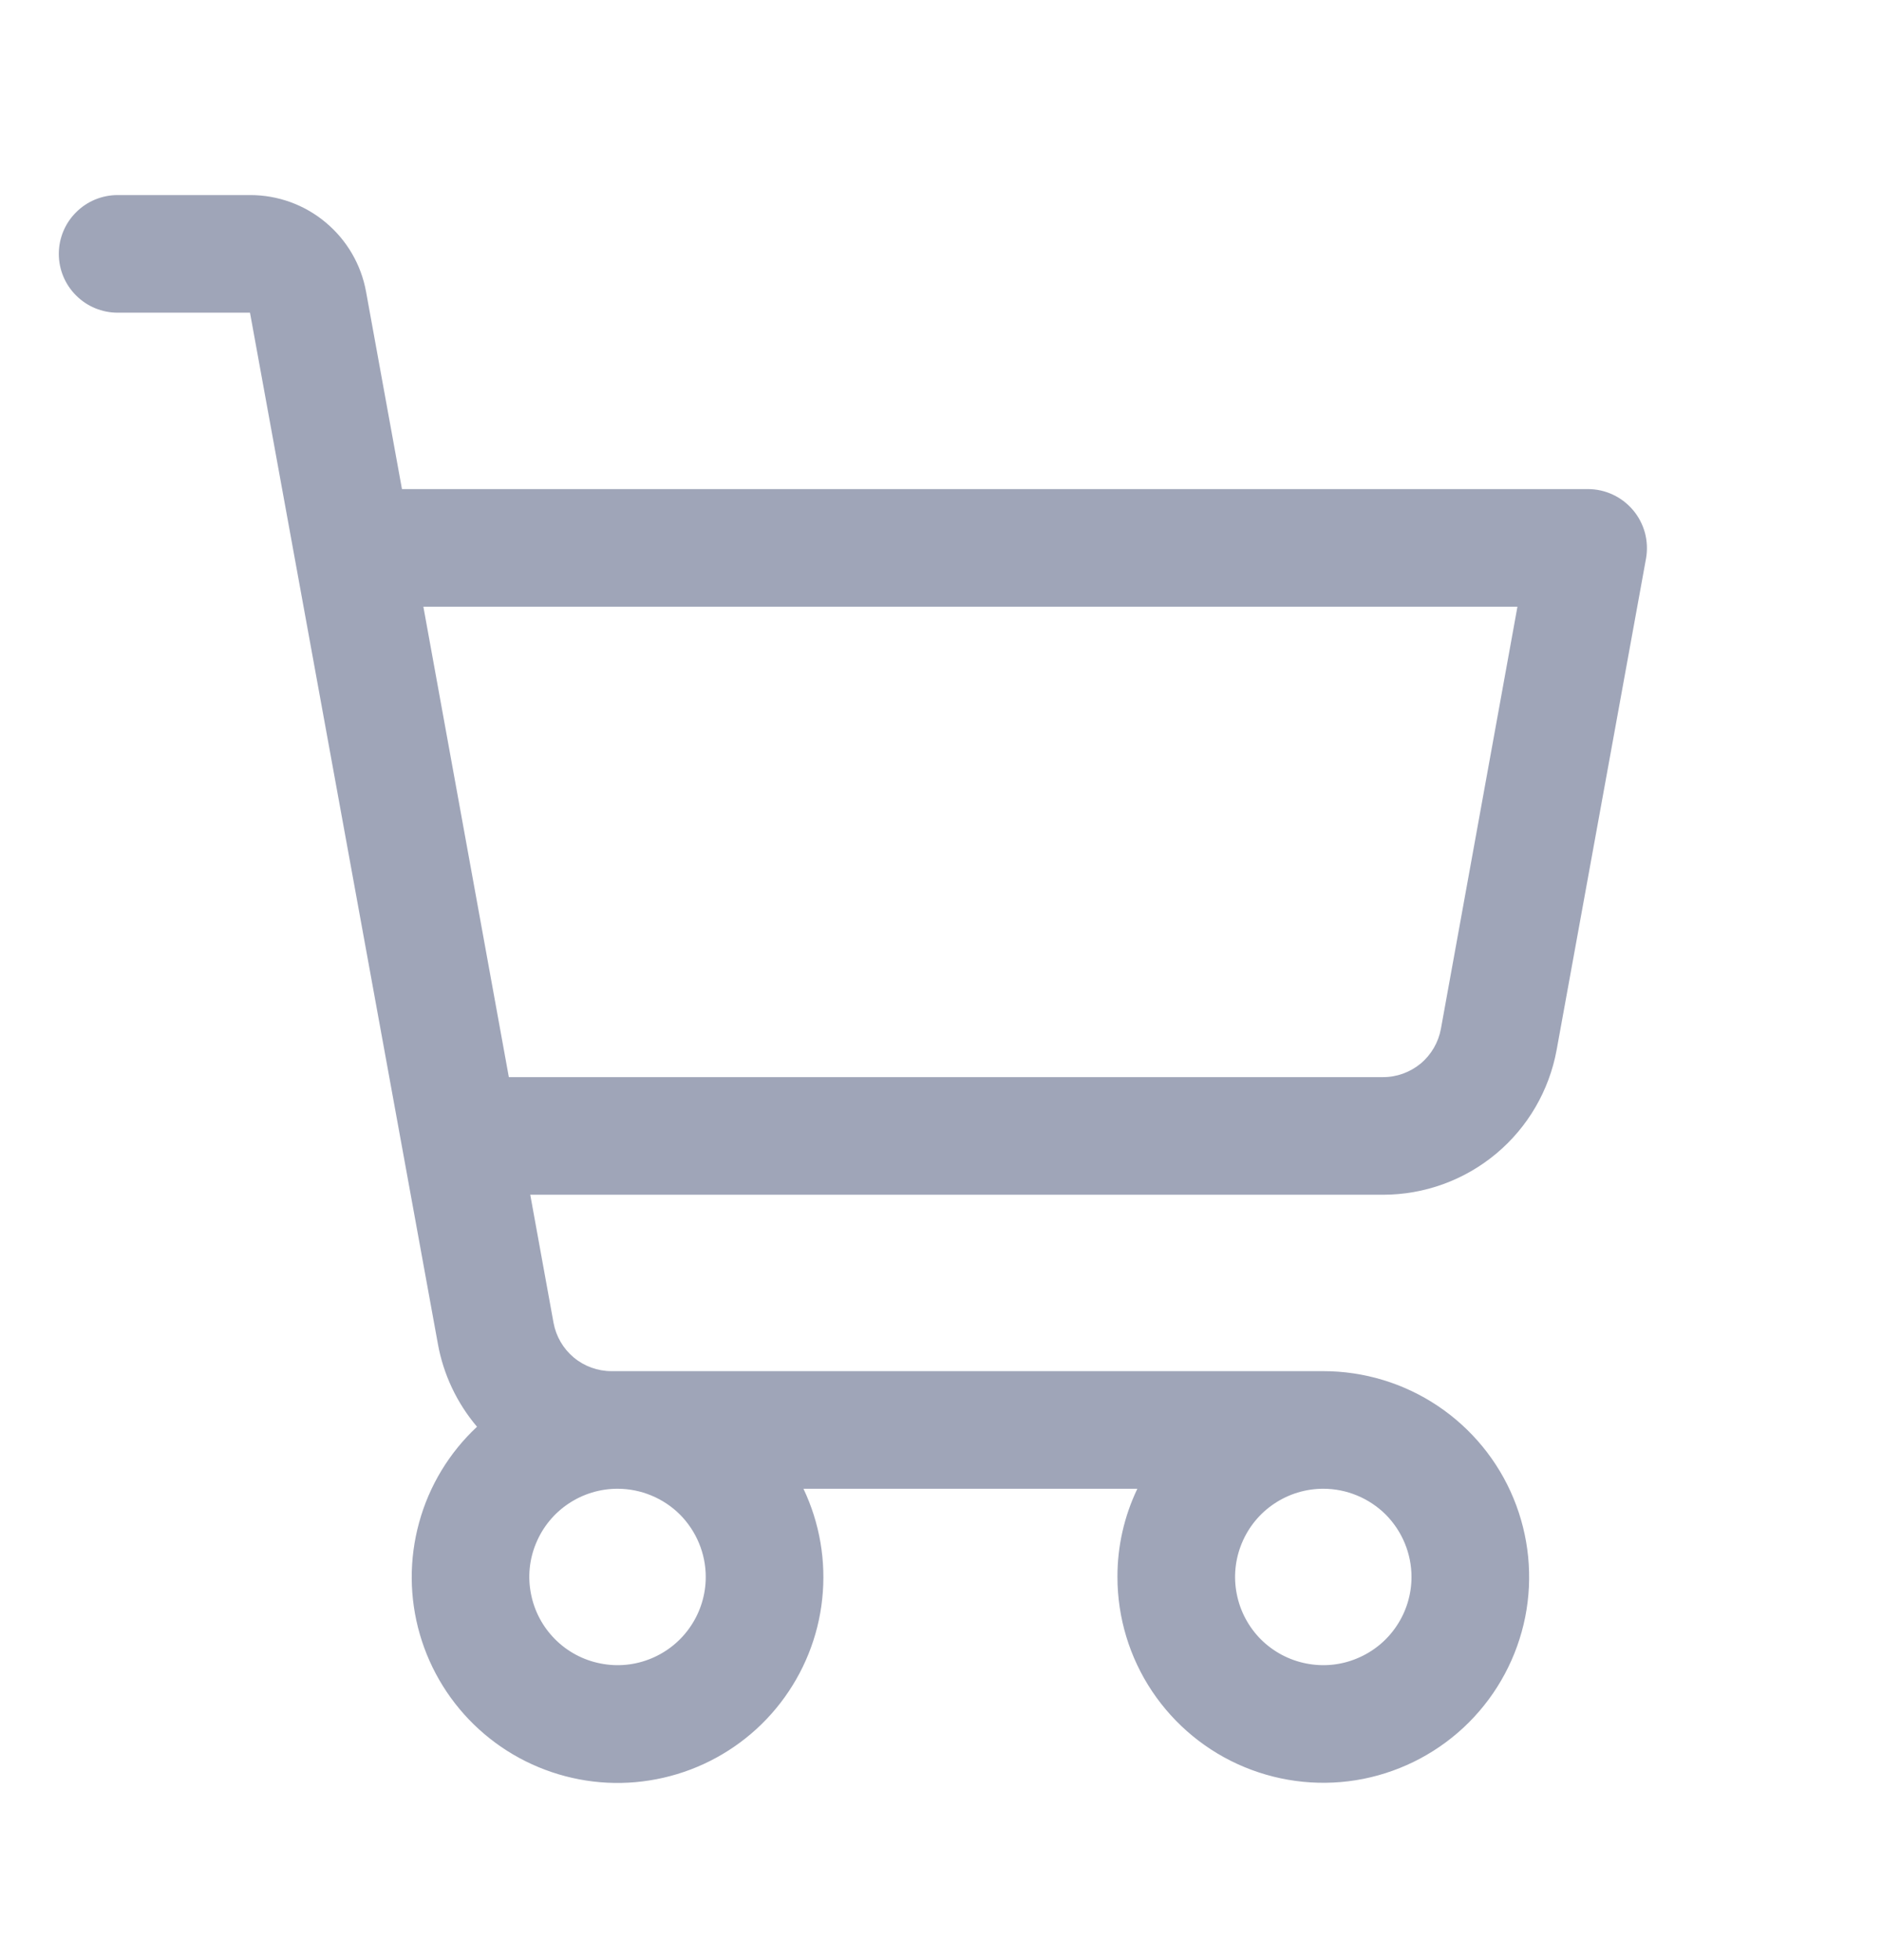 <svg width="24" height="25" viewBox="0 0 24 25" fill="none" xmlns="http://www.w3.org/2000/svg">
<path d="M20.826 6.507C20.755 6.423 20.667 6.355 20.568 6.309C20.468 6.262 20.36 6.238 20.25 6.238H5.126L4.668 3.72C4.605 3.374 4.423 3.062 4.153 2.837C3.884 2.611 3.543 2.488 3.192 2.488H1.5C1.301 2.488 1.11 2.567 0.97 2.708C0.829 2.848 0.75 3.039 0.75 3.238C0.75 3.437 0.829 3.628 0.97 3.768C1.11 3.909 1.301 3.988 1.5 3.988H3.188L5.584 17.14C5.654 17.53 5.827 17.895 6.083 18.197C5.729 18.528 5.473 18.95 5.345 19.418C5.216 19.885 5.219 20.379 5.354 20.845C5.489 21.311 5.75 21.73 6.108 22.056C6.467 22.383 6.909 22.603 7.385 22.694C7.861 22.785 8.353 22.741 8.807 22.569C9.26 22.397 9.657 22.103 9.953 21.719C10.249 21.335 10.434 20.877 10.485 20.395C10.537 19.913 10.454 19.426 10.246 18.988H14.504C14.336 19.339 14.249 19.724 14.25 20.113C14.25 20.632 14.404 21.14 14.692 21.571C14.981 22.003 15.391 22.34 15.87 22.538C16.35 22.737 16.878 22.789 17.387 22.688C17.896 22.586 18.364 22.336 18.731 21.969C19.098 21.602 19.348 21.134 19.45 20.625C19.551 20.116 19.499 19.588 19.3 19.108C19.102 18.629 18.765 18.219 18.333 17.93C17.902 17.642 17.394 17.488 16.875 17.488H7.797C7.622 17.488 7.451 17.426 7.317 17.314C7.182 17.201 7.091 17.045 7.059 16.872L6.762 15.238H17.637C18.164 15.238 18.674 15.053 19.079 14.715C19.483 14.378 19.756 13.909 19.851 13.39L20.991 7.122C21.01 7.014 21.005 6.902 20.977 6.796C20.948 6.69 20.897 6.591 20.826 6.507ZM9 20.113C9 20.335 8.934 20.553 8.81 20.738C8.687 20.923 8.511 21.067 8.306 21.152C8.1 21.238 7.874 21.26 7.656 21.216C7.437 21.173 7.237 21.066 7.08 20.909C6.922 20.751 6.815 20.551 6.772 20.332C6.728 20.114 6.75 19.888 6.836 19.683C6.921 19.477 7.065 19.301 7.25 19.178C7.435 19.054 7.652 18.988 7.875 18.988C8.173 18.988 8.46 19.107 8.671 19.317C8.881 19.529 9 19.815 9 20.113ZM18 20.113C18 20.335 17.934 20.553 17.81 20.738C17.687 20.923 17.511 21.067 17.305 21.152C17.1 21.238 16.874 21.26 16.655 21.216C16.437 21.173 16.237 21.066 16.079 20.909C15.922 20.751 15.815 20.551 15.772 20.332C15.728 20.114 15.751 19.888 15.836 19.683C15.921 19.477 16.065 19.301 16.25 19.178C16.435 19.054 16.652 18.988 16.875 18.988C17.173 18.988 17.459 19.107 17.671 19.317C17.881 19.529 18 19.815 18 20.113ZM18.375 13.122C18.343 13.295 18.252 13.452 18.117 13.565C17.981 13.677 17.811 13.739 17.634 13.738H6.489L5.399 7.738H19.351L18.375 13.122Z" fill="#9FA5B8"/>
</svg>
